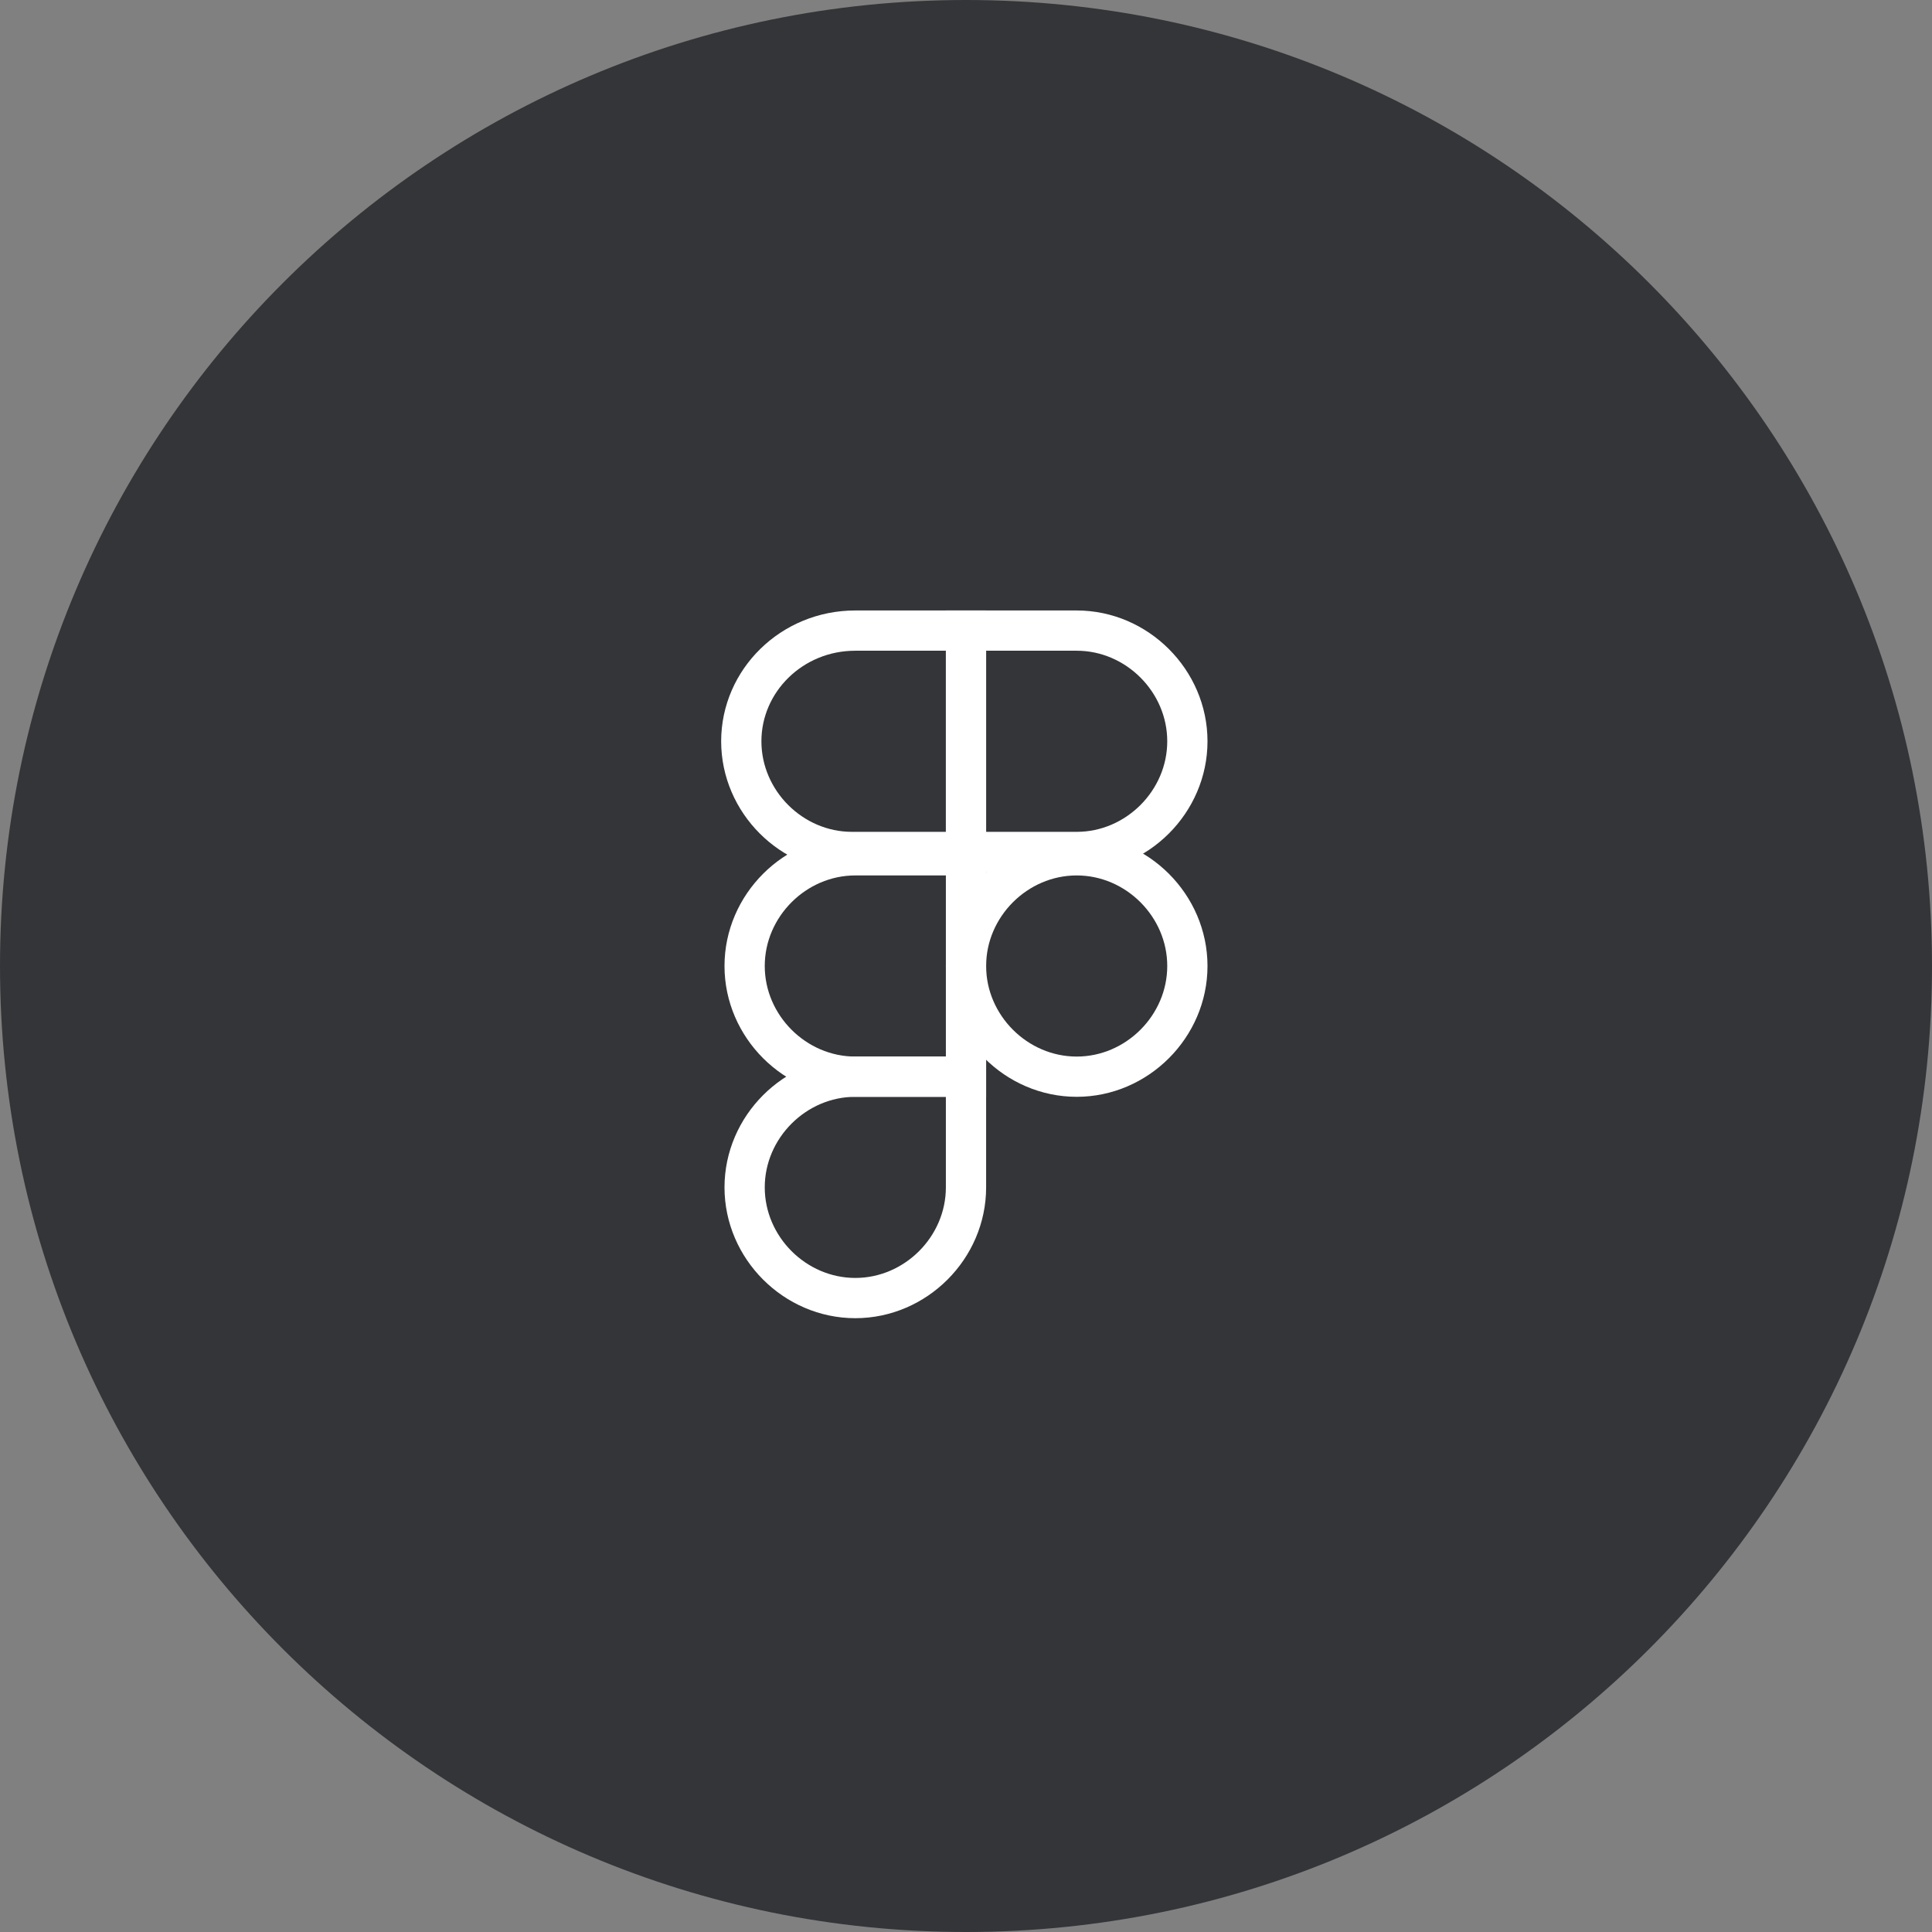 <svg width="48" height="48" viewBox="0 0 48 48" fill="none" xmlns="http://www.w3.org/2000/svg">
<rect x="0" y="0" width="48" height="48" fill="#808080" stroke="none"/>
<path d="M0 24C0 10.745 10.745 0 24 0C37.255 0 48 10.745 48 24C48 37.255 37.255 48 24 48C10.745 48 0 37.255 0 24Z" fill="#343538"/>
<path d="M24 15.667H21.25C19.667 15.667 18.417 16.917 18.417 18.417C18.417 19.917 19.667 21.167 21.167 21.167H24V15.667Z" stroke="white" stroke-miterlimit="10"/>
<path d="M24 21.25H21.25C19.75 21.25 18.5 22.5 18.5 24C18.5 25.5 19.75 26.75 21.25 26.75H24V21.25Z" stroke="white" stroke-miterlimit="10"/>
<path d="M24 26.75H21.25C19.75 26.75 18.5 28 18.5 29.5C18.5 31 19.75 32.25 21.25 32.25C22.75 32.25 24 31 24 29.5V26.75Z" stroke="white" stroke-miterlimit="10"/>
<path d="M24 15.667H26.75C28.25 15.667 29.5 16.917 29.5 18.417C29.5 19.917 28.25 21.167 26.75 21.167H24V15.667Z" stroke="white" stroke-miterlimit="10"/>
<path d="M26.75 21.25C28.25 21.25 29.5 22.5 29.5 24C29.5 25.5 28.25 26.75 26.75 26.75C25.25 26.75 24 25.5 24 24C24 22.5 25.25 21.25 26.75 21.25Z" stroke="white" stroke-miterlimit="10"/>
</svg>
